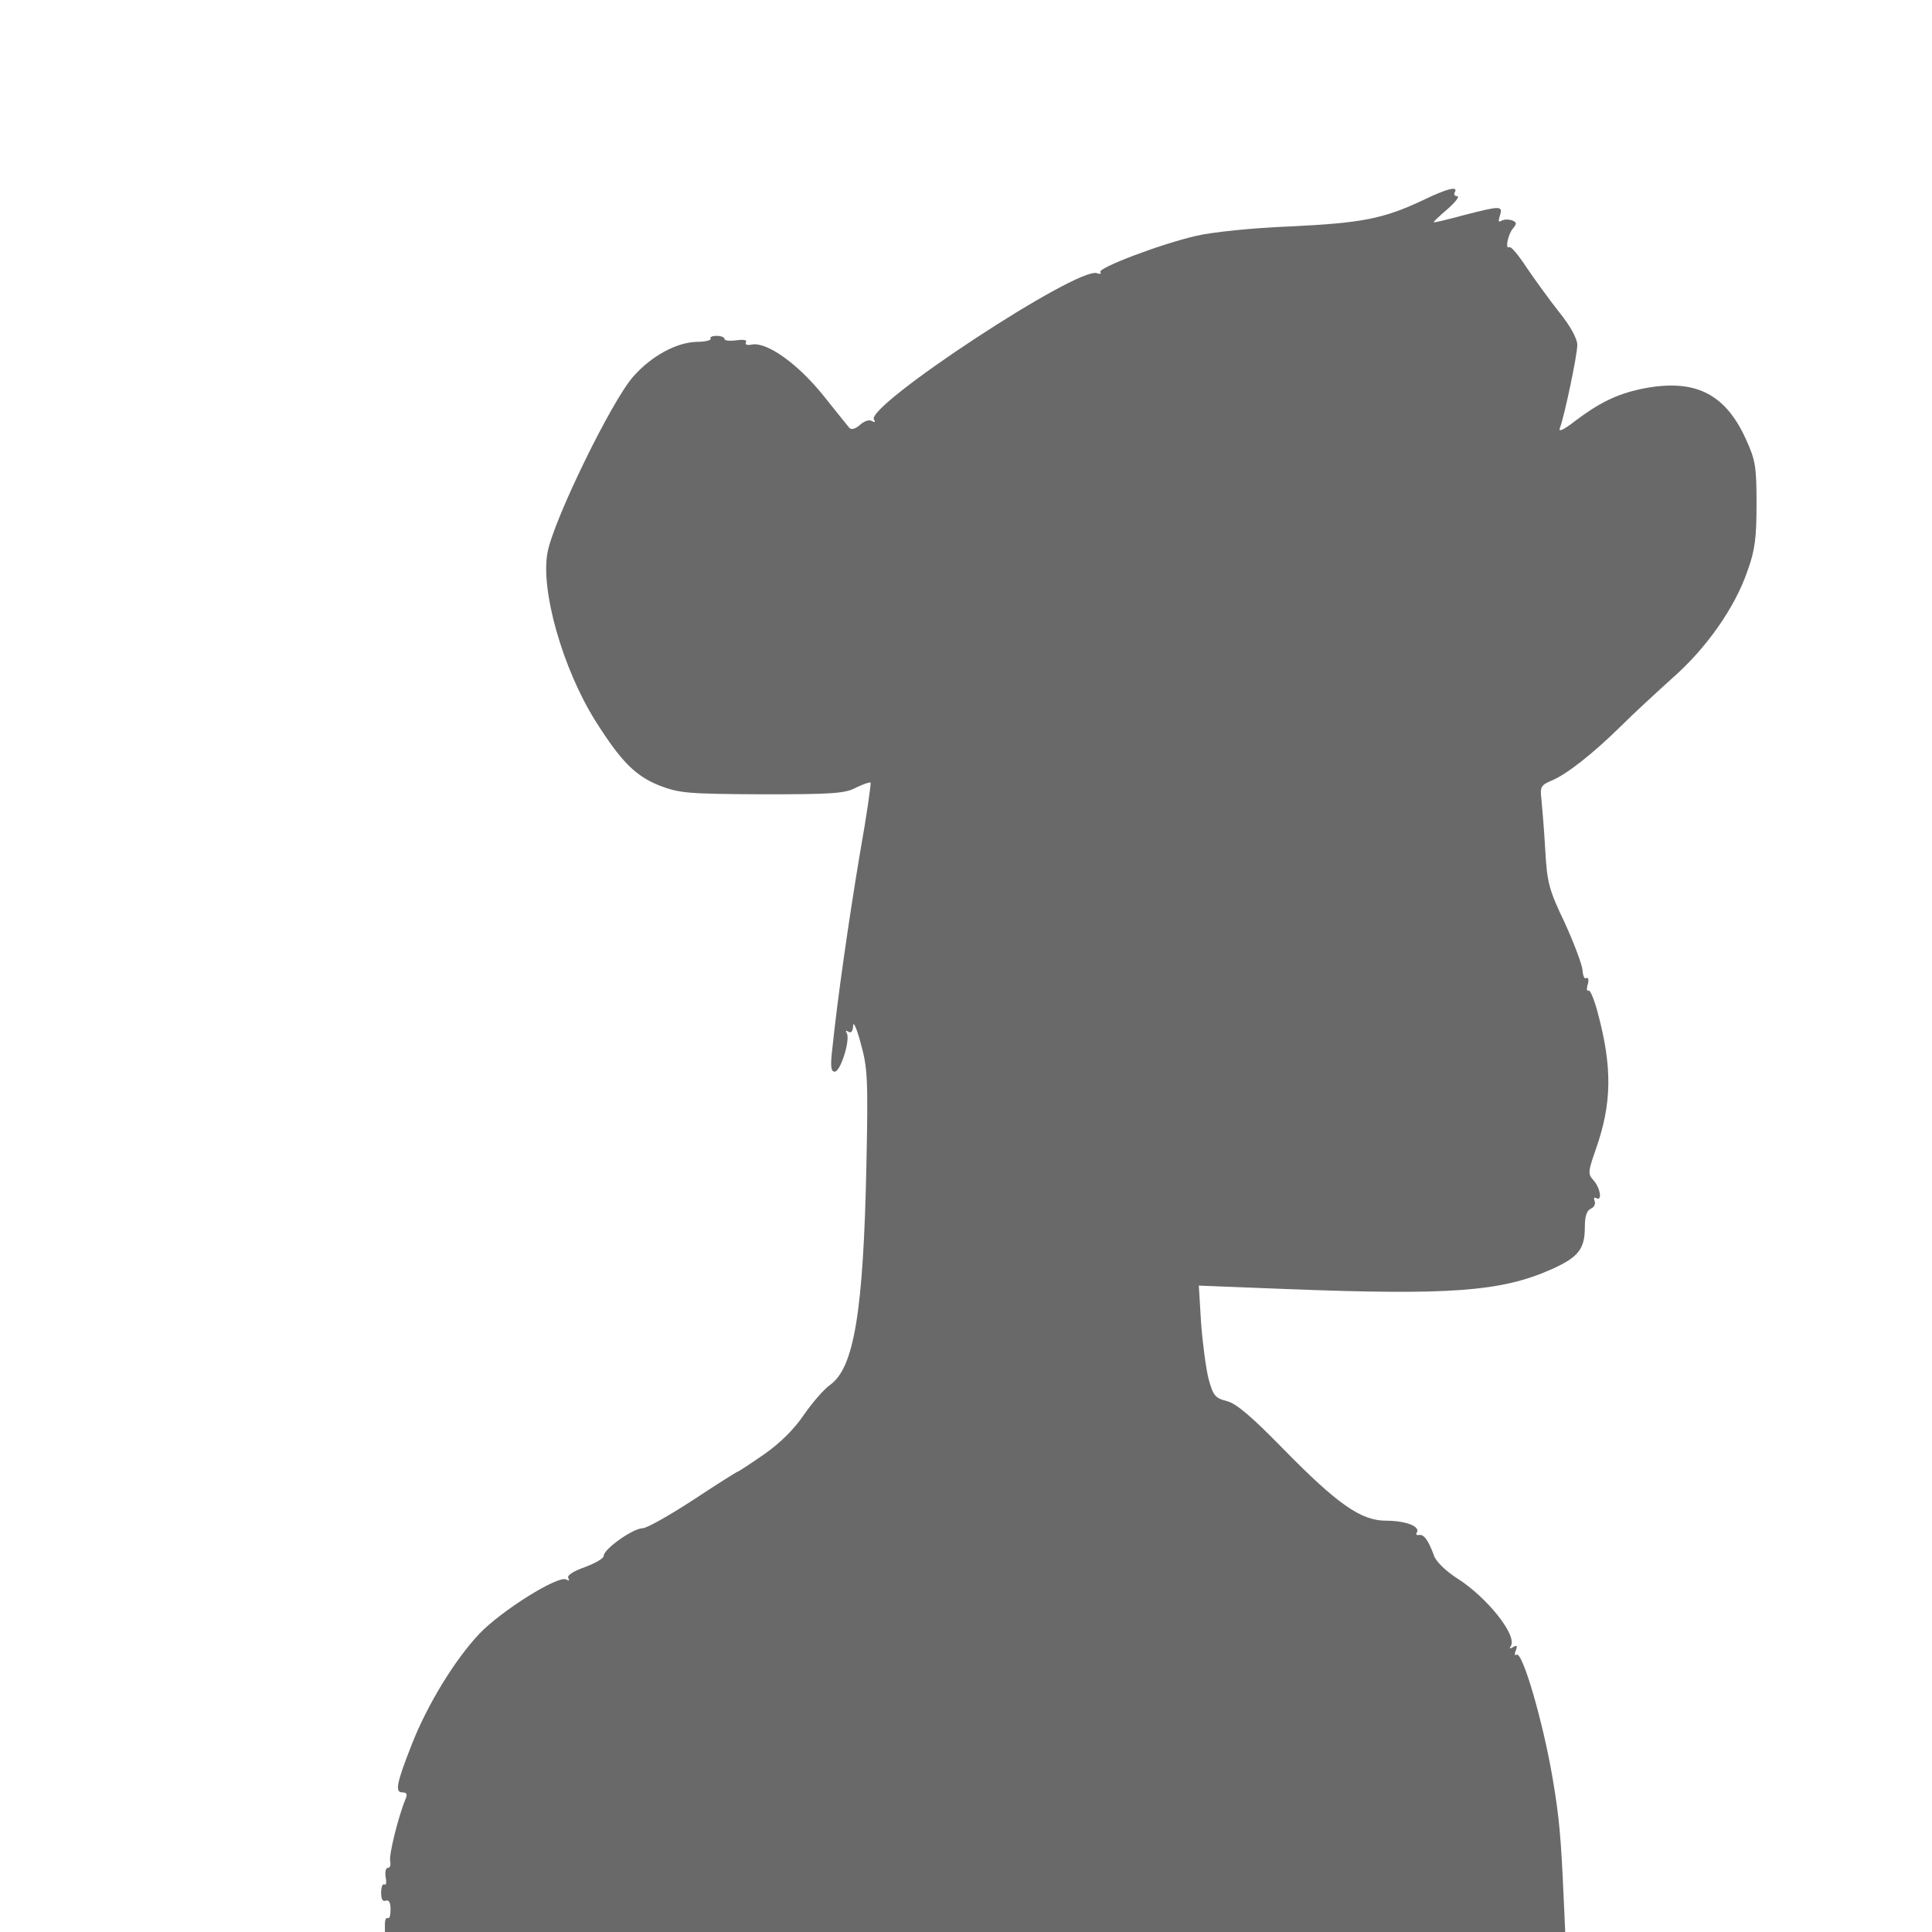 <svg xmlns="http://www.w3.org/2000/svg"
  viewBox="0 0 512 512">
<g transform="translate(0,512) scale(0.1,-0.1)"
fill="#696969">
<path d="M3770 4589 c-104 -49 -162 -60 -350 -69 -101 -4 -207 -15 -250 -25
-95 -22 -261 -85 -254 -96 3 -5 -1 -6 -9 -3 -50 19 -613 -351 -591 -388 5 -7
2 -8 -5 -4 -7 5 -21 0 -32 -10 -11 -10 -23 -14 -28 -8 -4 5 -36 44 -70 87 -67
83 -148 141 -188 134 -13 -3 -20 0 -16 6 3 6 -6 8 -26 5 -17 -2 -31 -1 -31 4
0 4 -9 8 -21 8 -11 0 -18 -3 -16 -7 3 -5 -15 -9 -38 -9 -53 -2 -118 -37 -166
-91 -57 -63 -212 -381 -228 -467 -19 -100 40 -307 126 -445 68 -108 106 -147
171 -173 53 -20 73 -22 272 -23 186 0 220 2 249 18 19 9 36 15 38 13 2 -2 -10
-86 -28 -187 -30 -179 -60 -389 -73 -516 -6 -49 -4 -63 6 -63 16 0 42 86 32
102 -4 7 -2 8 4 4 8 -5 12 1 13 16 0 13 10 -8 20 -47 18 -64 20 -92 15 -325
-8 -387 -33 -535 -96 -580 -17 -12 -48 -48 -70 -80 -25 -37 -63 -75 -105 -104
-36 -25 -68 -46 -70 -46 -2 0 -56 -34 -118 -75 -63 -41 -123 -75 -134 -75 -25
0 -103 -55 -103 -73 0 -7 -23 -20 -50 -30 -31 -11 -48 -22 -44 -29 4 -7 2 -8
-5 -4 -20 13 -172 -82 -231 -144 -65 -69 -137 -187 -178 -291 -41 -104 -46
-129 -26 -129 12 0 14 -5 9 -17 -19 -45 -45 -150 -41 -165 2 -10 0 -18 -6 -18
-6 0 -8 -11 -6 -25 3 -13 1 -22 -3 -19 -5 3 -9 -7 -9 -21 0 -18 4 -25 12 -22
9 3 13 -5 13 -23 0 -16 -3 -26 -7 -23 -5 2 -8 -5 -8 -16 l0 -21 1564 0 1564 0
-4 88 c-7 162 -12 217 -29 317 -25 149 -80 339 -96 330 -5 -4 -6 2 -2 11 5 13
3 15 -7 9 -9 -5 -11 -4 -6 3 17 28 -62 128 -142 179 -31 20 -57 45 -62 61 -15
41 -27 57 -40 54 -6 -1 -9 2 -5 7 9 16 -30 31 -82 31 -66 0 -128 43 -273 191
-83 85 -124 120 -149 126 -31 8 -36 15 -48 58 -7 28 -16 95 -20 149 l-6 99
229 -9 c437 -17 572 -7 705 52 72 32 89 54 89 112 0 29 5 44 16 49 8 3 13 12
10 20 -3 8 -1 11 4 8 17 -10 11 27 -7 47 -15 17 -15 22 6 82 43 122 44 218 5
363 -9 34 -20 60 -24 58 -5 -3 -6 5 -2 17 3 11 1 19 -4 16 -5 -4 -9 6 -10 20
-1 15 -22 71 -47 126 -43 90 -47 107 -52 195 -3 53 -8 112 -10 132 -4 33 -2
38 26 50 40 16 111 72 186 146 32 32 93 88 135 126 90 79 166 187 199 284 20
55 24 88 24 178 0 100 -3 116 -29 173 -56 122 -138 160 -278 131 -64 -14 -109
-36 -173 -84 -32 -25 -46 -31 -41 -19 12 32 46 193 46 220 0 16 -18 50 -49 88
-26 33 -65 87 -86 118 -21 32 -41 56 -45 53 -12 -7 -4 33 9 49 11 13 11 17 -2
22 -9 3 -21 3 -28 -1 -8 -5 -9 -1 -4 14 8 26 2 26 -95 1 -41 -11 -77 -20 -80
-19 -3 0 13 15 35 34 22 19 34 35 27 35 -7 0 -10 5 -7 10 11 18 -19 11 -85
-21z"/>
</g>
</svg>
